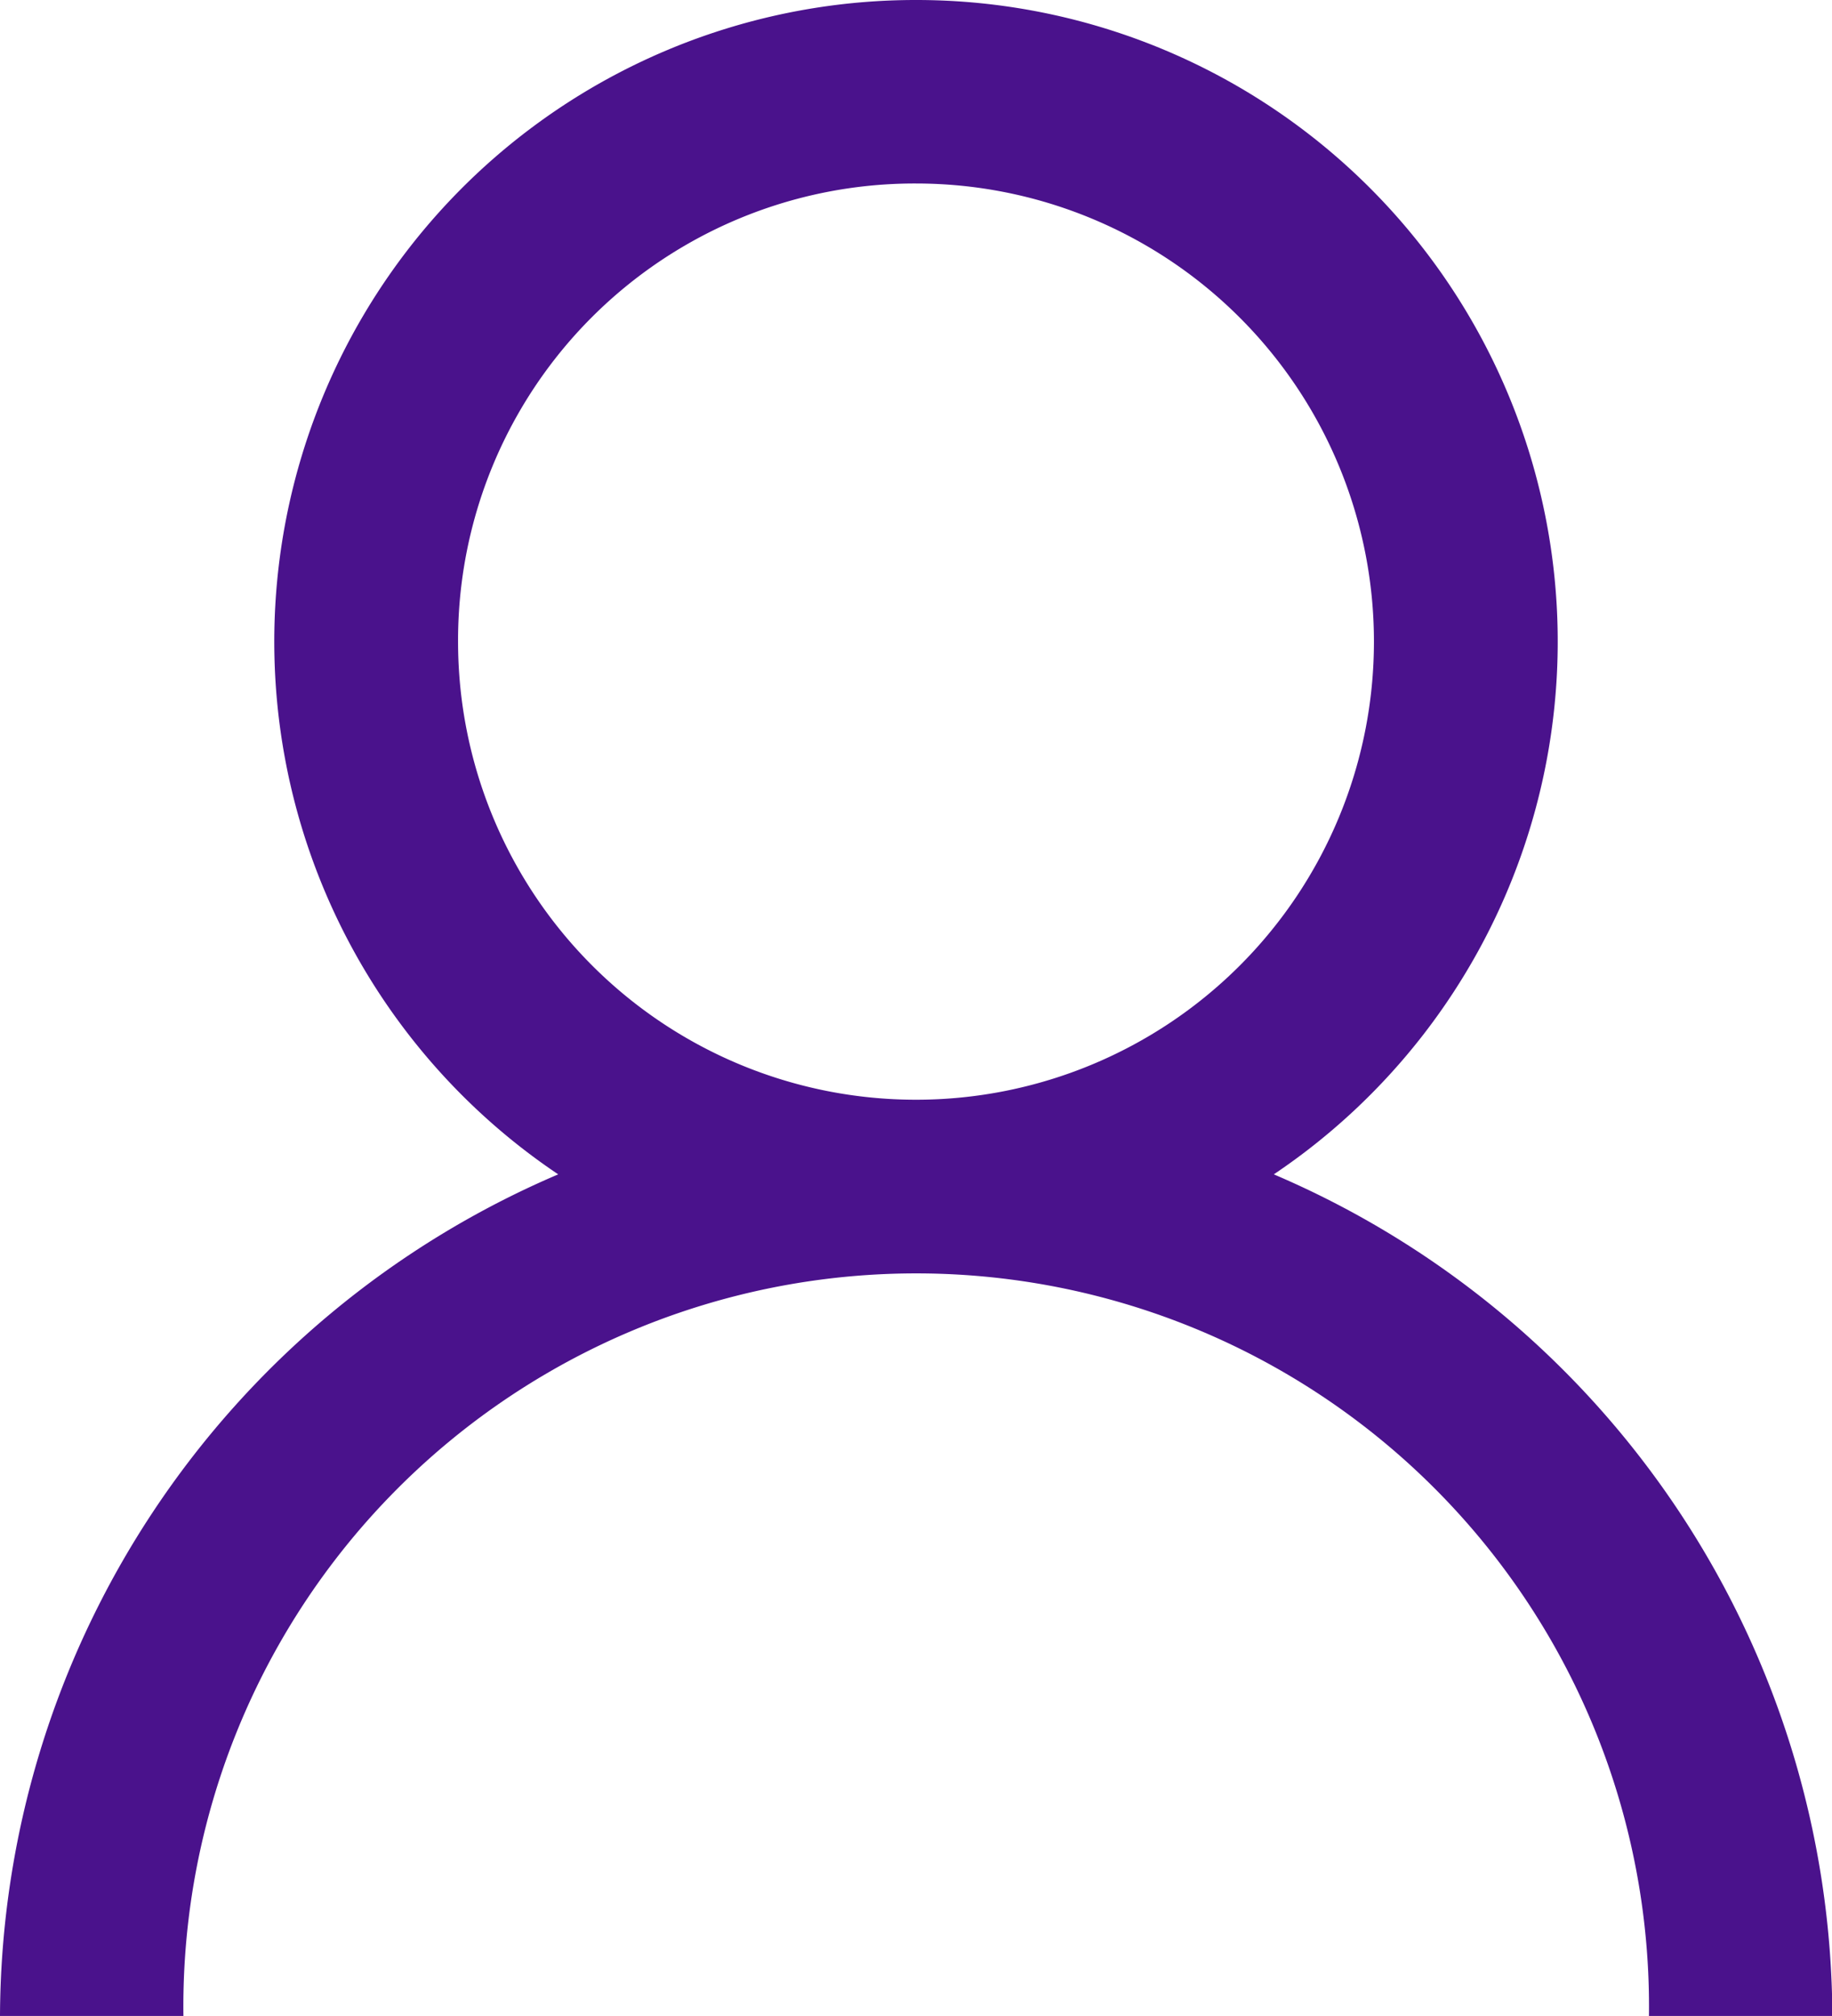<svg xmlns="http://www.w3.org/2000/svg" width="14.982" height="16.48" viewBox="0 0 14.982 16.48">
  <g id="Icone_Login" transform="translate(-48 -40)">
    <g id="Grupo_89" data-name="Grupo 89" transform="translate(48 40)">
      <path id="Caminho_619" data-name="Caminho 619" d="M55.491,40a5.245,5.245,0,0,0-2.926,9.6A7.513,7.513,0,0,0,48,56.48h1.5a5.993,5.993,0,1,1,11.985,0h1.5A7.513,7.513,0,0,0,58.417,49.6,5.245,5.245,0,0,0,55.491,40Zm0,1.5a3.745,3.745,0,1,1-3.745,3.745A3.734,3.734,0,0,1,55.491,41.5Z" transform="translate(-48 -40)" fill="#4a128c"/>
    </g>
  </g>
</svg>
